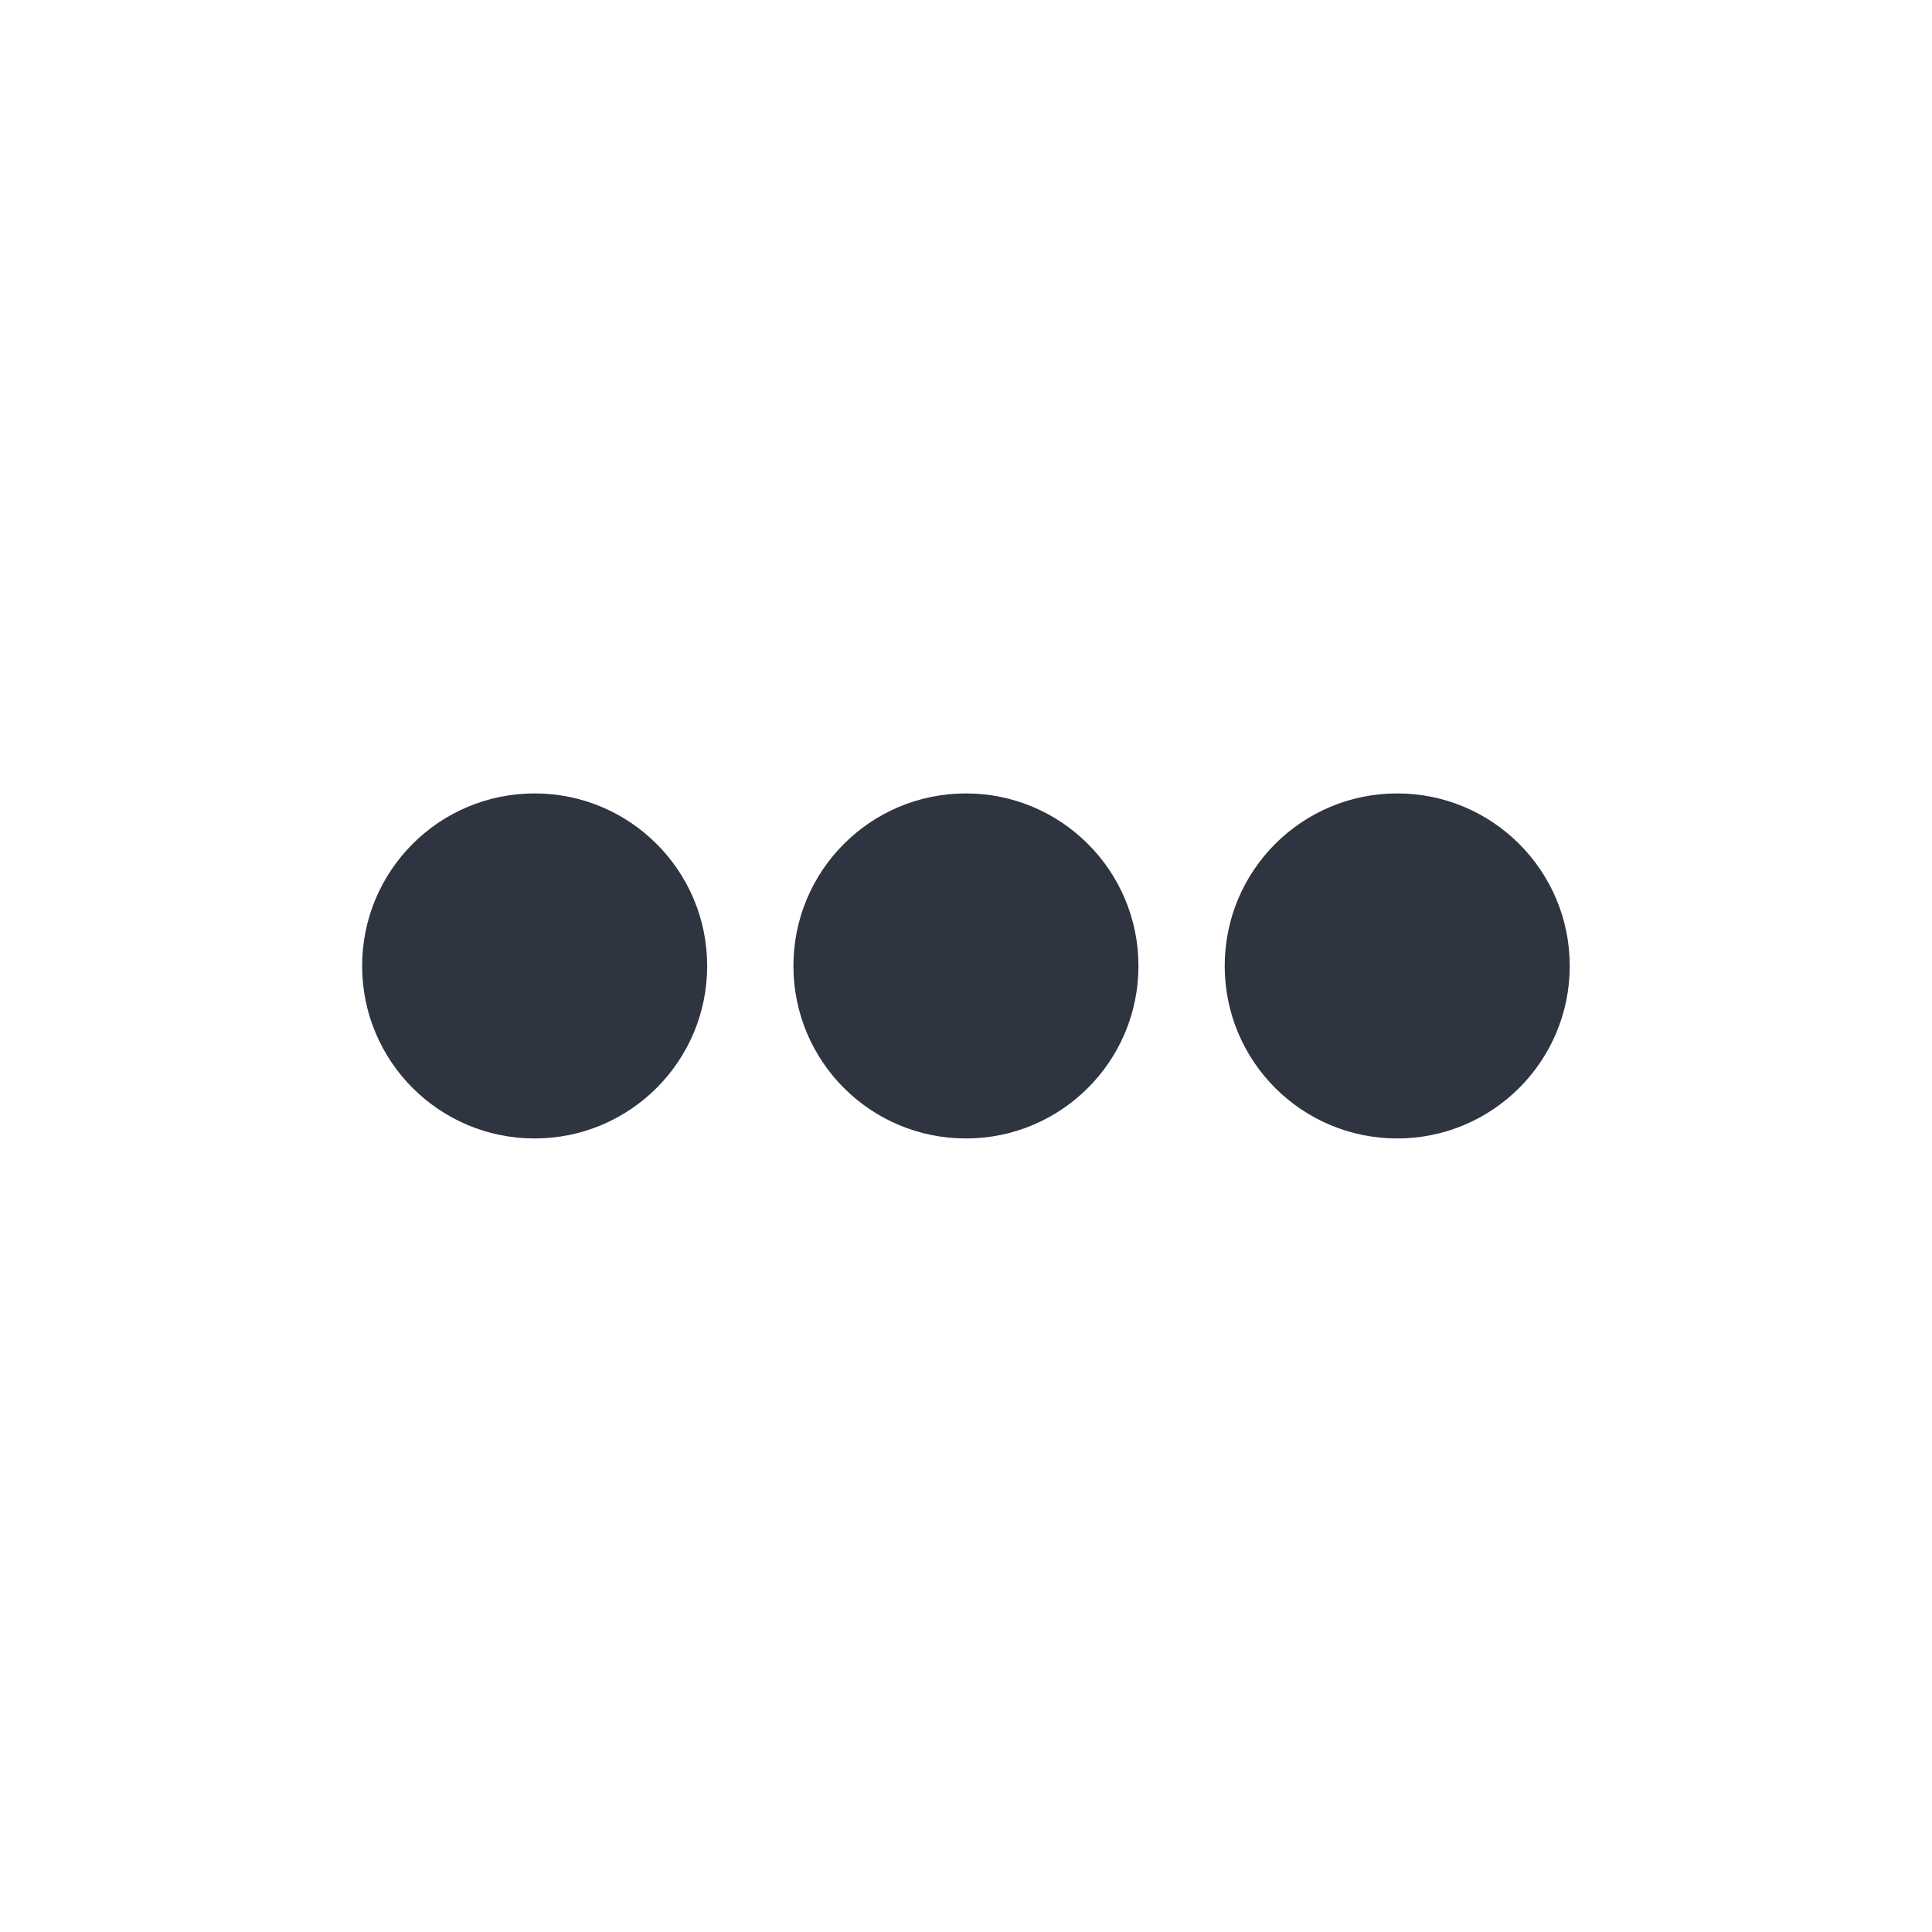 <?xml version='1.0' encoding='UTF-8'?>
<svg xmlns:inkscape="http://www.inkscape.org/namespaces/inkscape" xmlns:sodipodi="http://sodipodi.sourceforge.net/DTD/sodipodi-0.dtd" xmlns="http://www.w3.org/2000/svg" xmlns:svg="http://www.w3.org/2000/svg" xmlns:rdf="http://www.w3.org/1999/02/22-rdf-syntax-ns#" xmlns:cc="http://creativecommons.org/ns#" xmlns:dc="http://purl.org/dc/elements/1.1/" width="64" height="64" version="1.1" viewBox="0 0 16.933 16.933" id="svg7" sodipodi:docname="preferences-other.svg" inkscape:version="1.4.2 (ebf0e940d0, 2025-05-08)">
  <sodipodi:namedview id="namedview7" pagecolor="#9c4444" bordercolor="#2e3440" borderopacity="0.25" inkscape:showpageshadow="2" inkscape:pageopacity="0.0" inkscape:pagecheckerboard="0" inkscape:deskcolor="#d1d1d1" inkscape:zoom="6.15625" inkscape:cx="15.756345" inkscape:cy="29.64467" inkscape:window-width="1226" inkscape:window-height="669" inkscape:window-x="0" inkscape:window-y="0" inkscape:window-maximized="0" inkscape:current-layer="svg7" showgrid="false"/>
  <defs id="defs2">
    <style id="current-color-scheme" type="text/css">.ColorScheme-Text {color:#2e3440} .ColorScheme-Highlight {color:#3b4252}</style>
  </defs>
  <path id="path5" style="fill:#2e3440;fill-opacity:1;stroke:none;stroke-width:0.42;stroke-dasharray:none;stroke-opacity:0.3" d="m 13.758,8.466 c 0,0.836 -0.678,1.512 -1.512,1.512 -0.836,0 -1.512,-0.676 -1.512,-1.512 0,-0.836 0.676,-1.512 1.512,-1.512 0.834,0 1.512,0.676 1.512,1.512 z m 0,0 m -3.78,0 c 0,0.836 -0.678,1.512 -1.512,1.512 -0.836,0 -1.512,-0.676 -1.512,-1.512 0,-0.836 0.676,-1.512 1.512,-1.512 0.834,0 1.512,0.676 1.512,1.512 z m 0,0 m -3.78,0 c 0,0.836 -0.678,1.512 -1.512,1.512 -0.836,0 -1.512,-0.676 -1.512,-1.512 0,-0.836 0.676,-1.512 1.512,-1.512 0.834,0 1.512,0.676 1.512,1.512 z m 0,0" class="ColorScheme-Text"/>
</svg>
